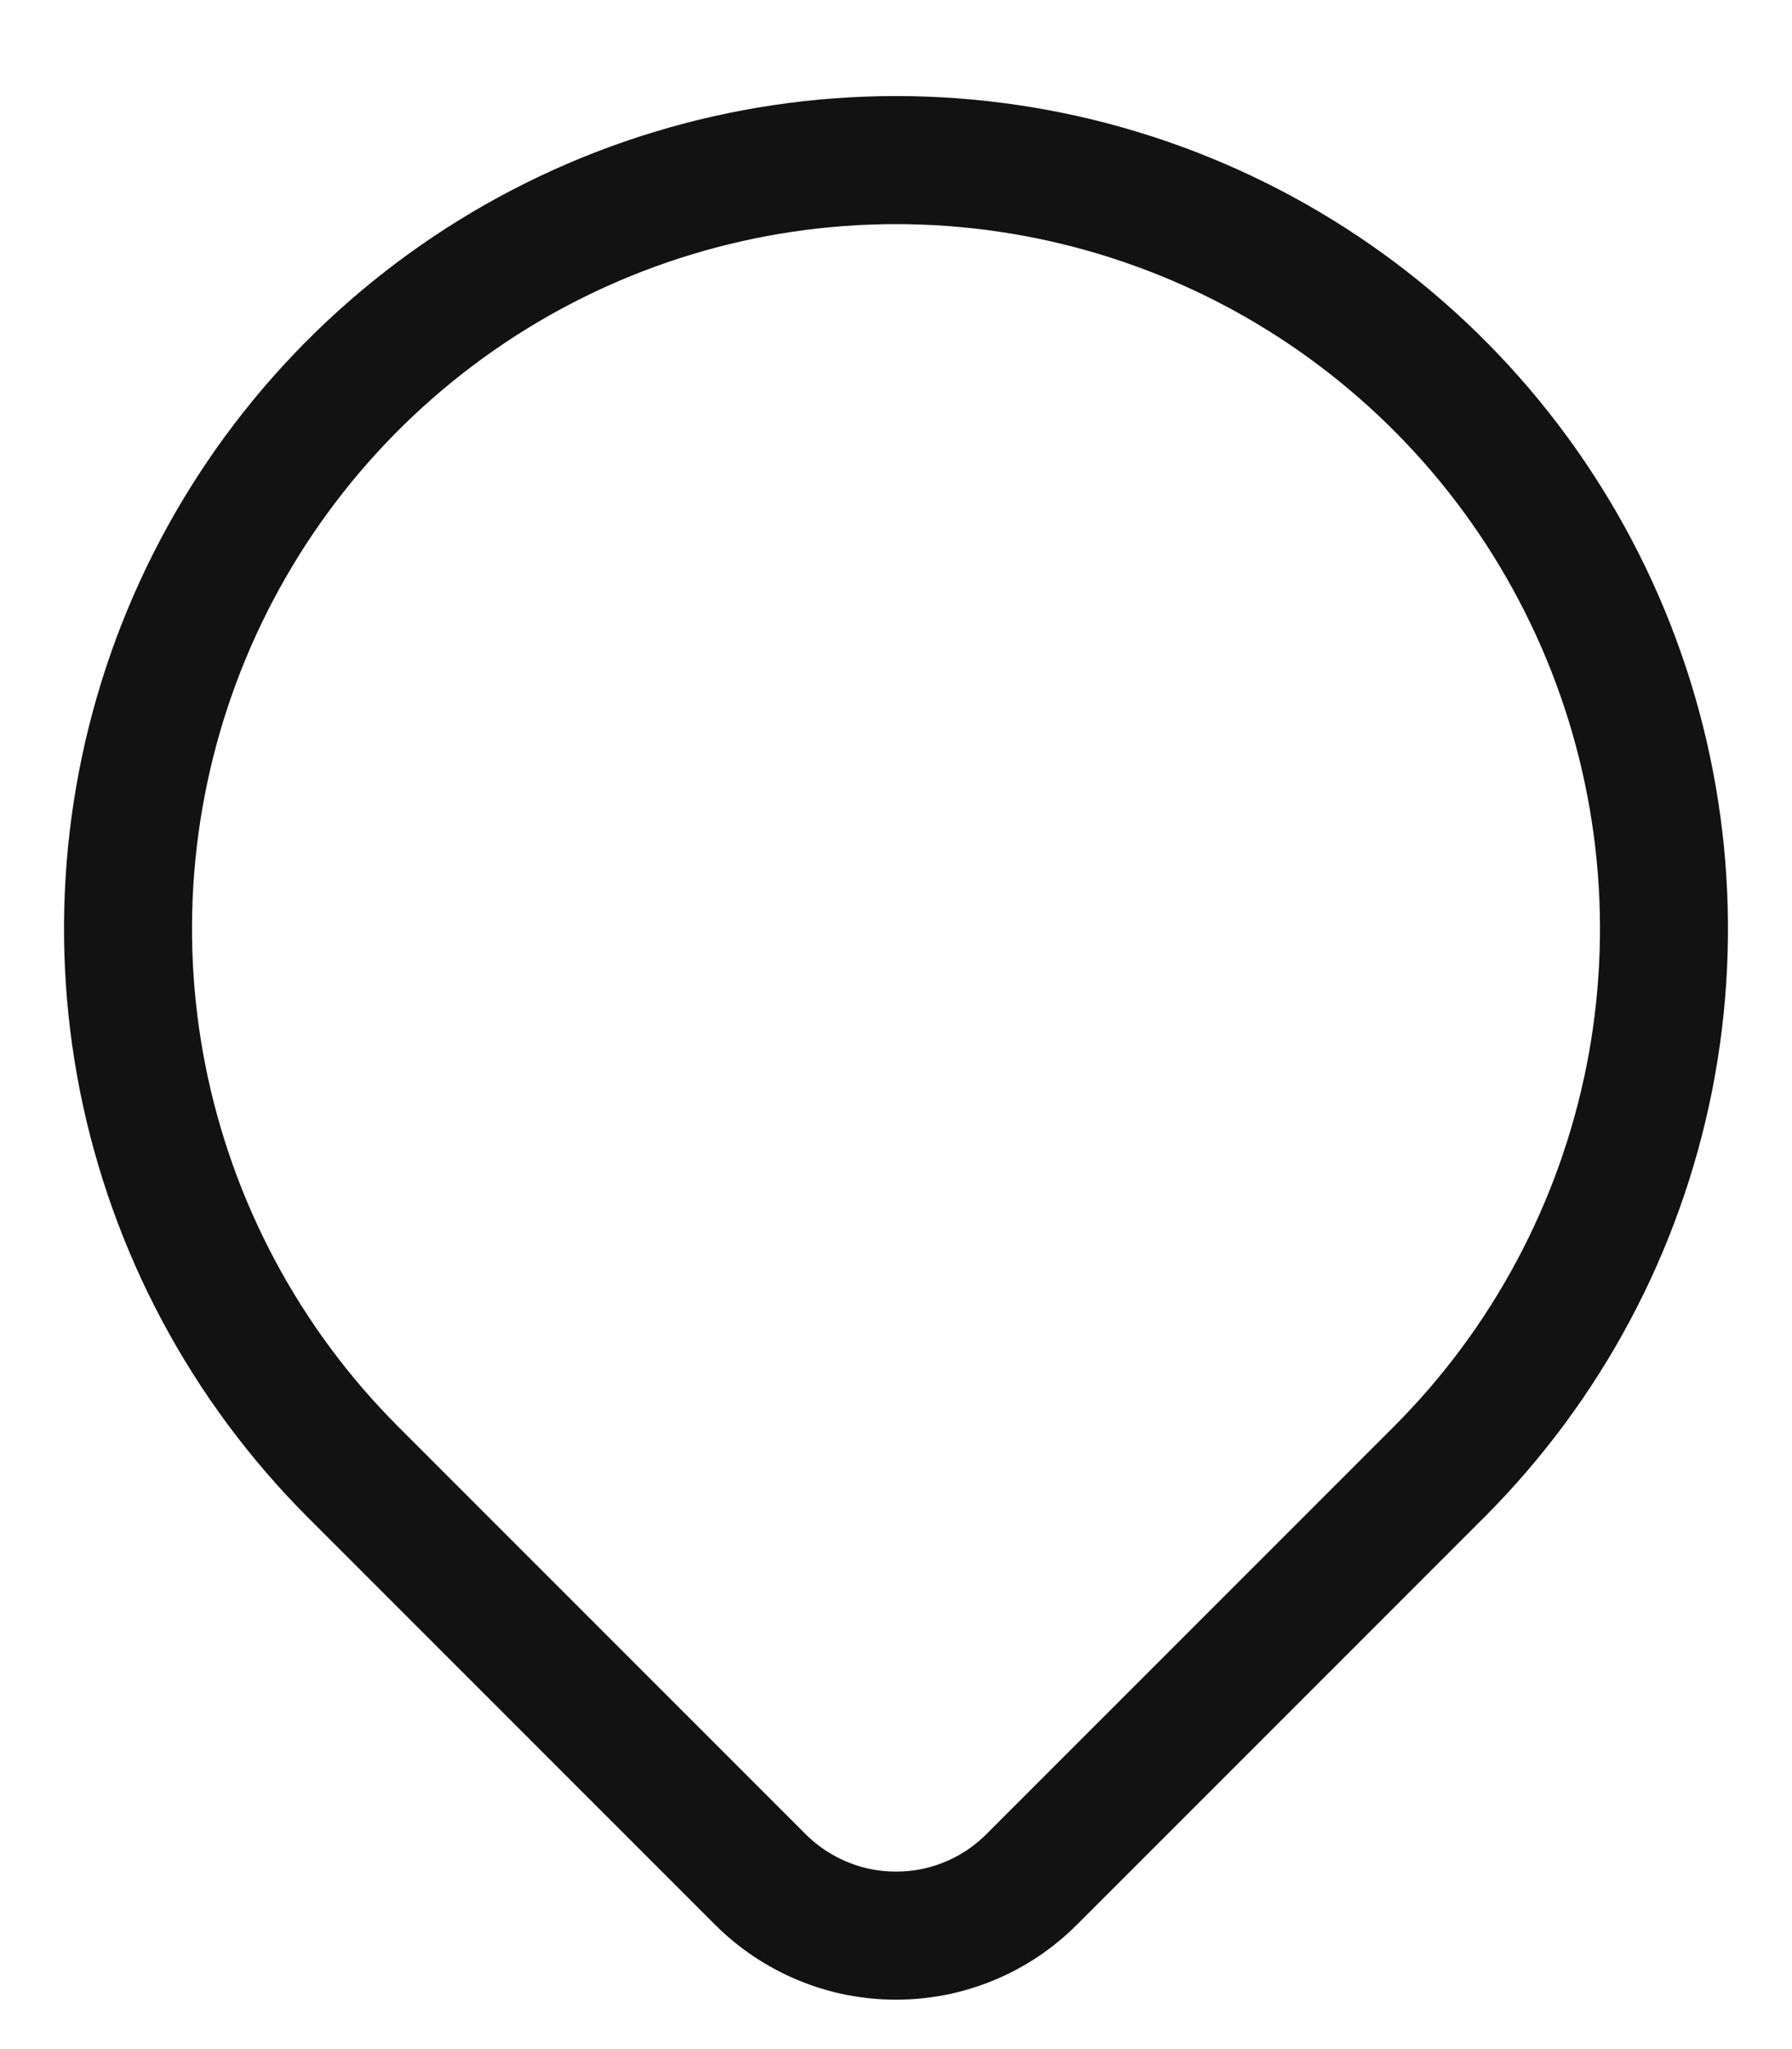 <svg width="14" height="16" viewBox="0 0 14 16" fill="none" xmlns="http://www.w3.org/2000/svg">
<path d="M11.243 11.493L8.06 14.675C7.921 14.814 7.756 14.925 7.574 15C7.392 15.076 7.197 15.114 7 15.114C6.803 15.114 6.608 15.076 6.427 15C6.245 14.925 6.079 14.814 5.94 14.675L2.757 11.493C1.918 10.654 1.347 9.585 1.115 8.421C0.884 7.257 1.003 6.05 1.457 4.954C1.911 3.858 2.68 2.921 3.667 2.261C4.653 1.602 5.813 1.25 7 1.25C8.187 1.25 9.347 1.602 10.333 2.261C11.32 2.921 12.089 3.858 12.543 4.954C12.997 6.05 13.116 7.257 12.885 8.421C12.653 9.585 12.082 10.654 11.243 11.493V11.493Z" stroke="#121212" stroke-linecap="round" stroke-linejoin="round"/>
</svg>
